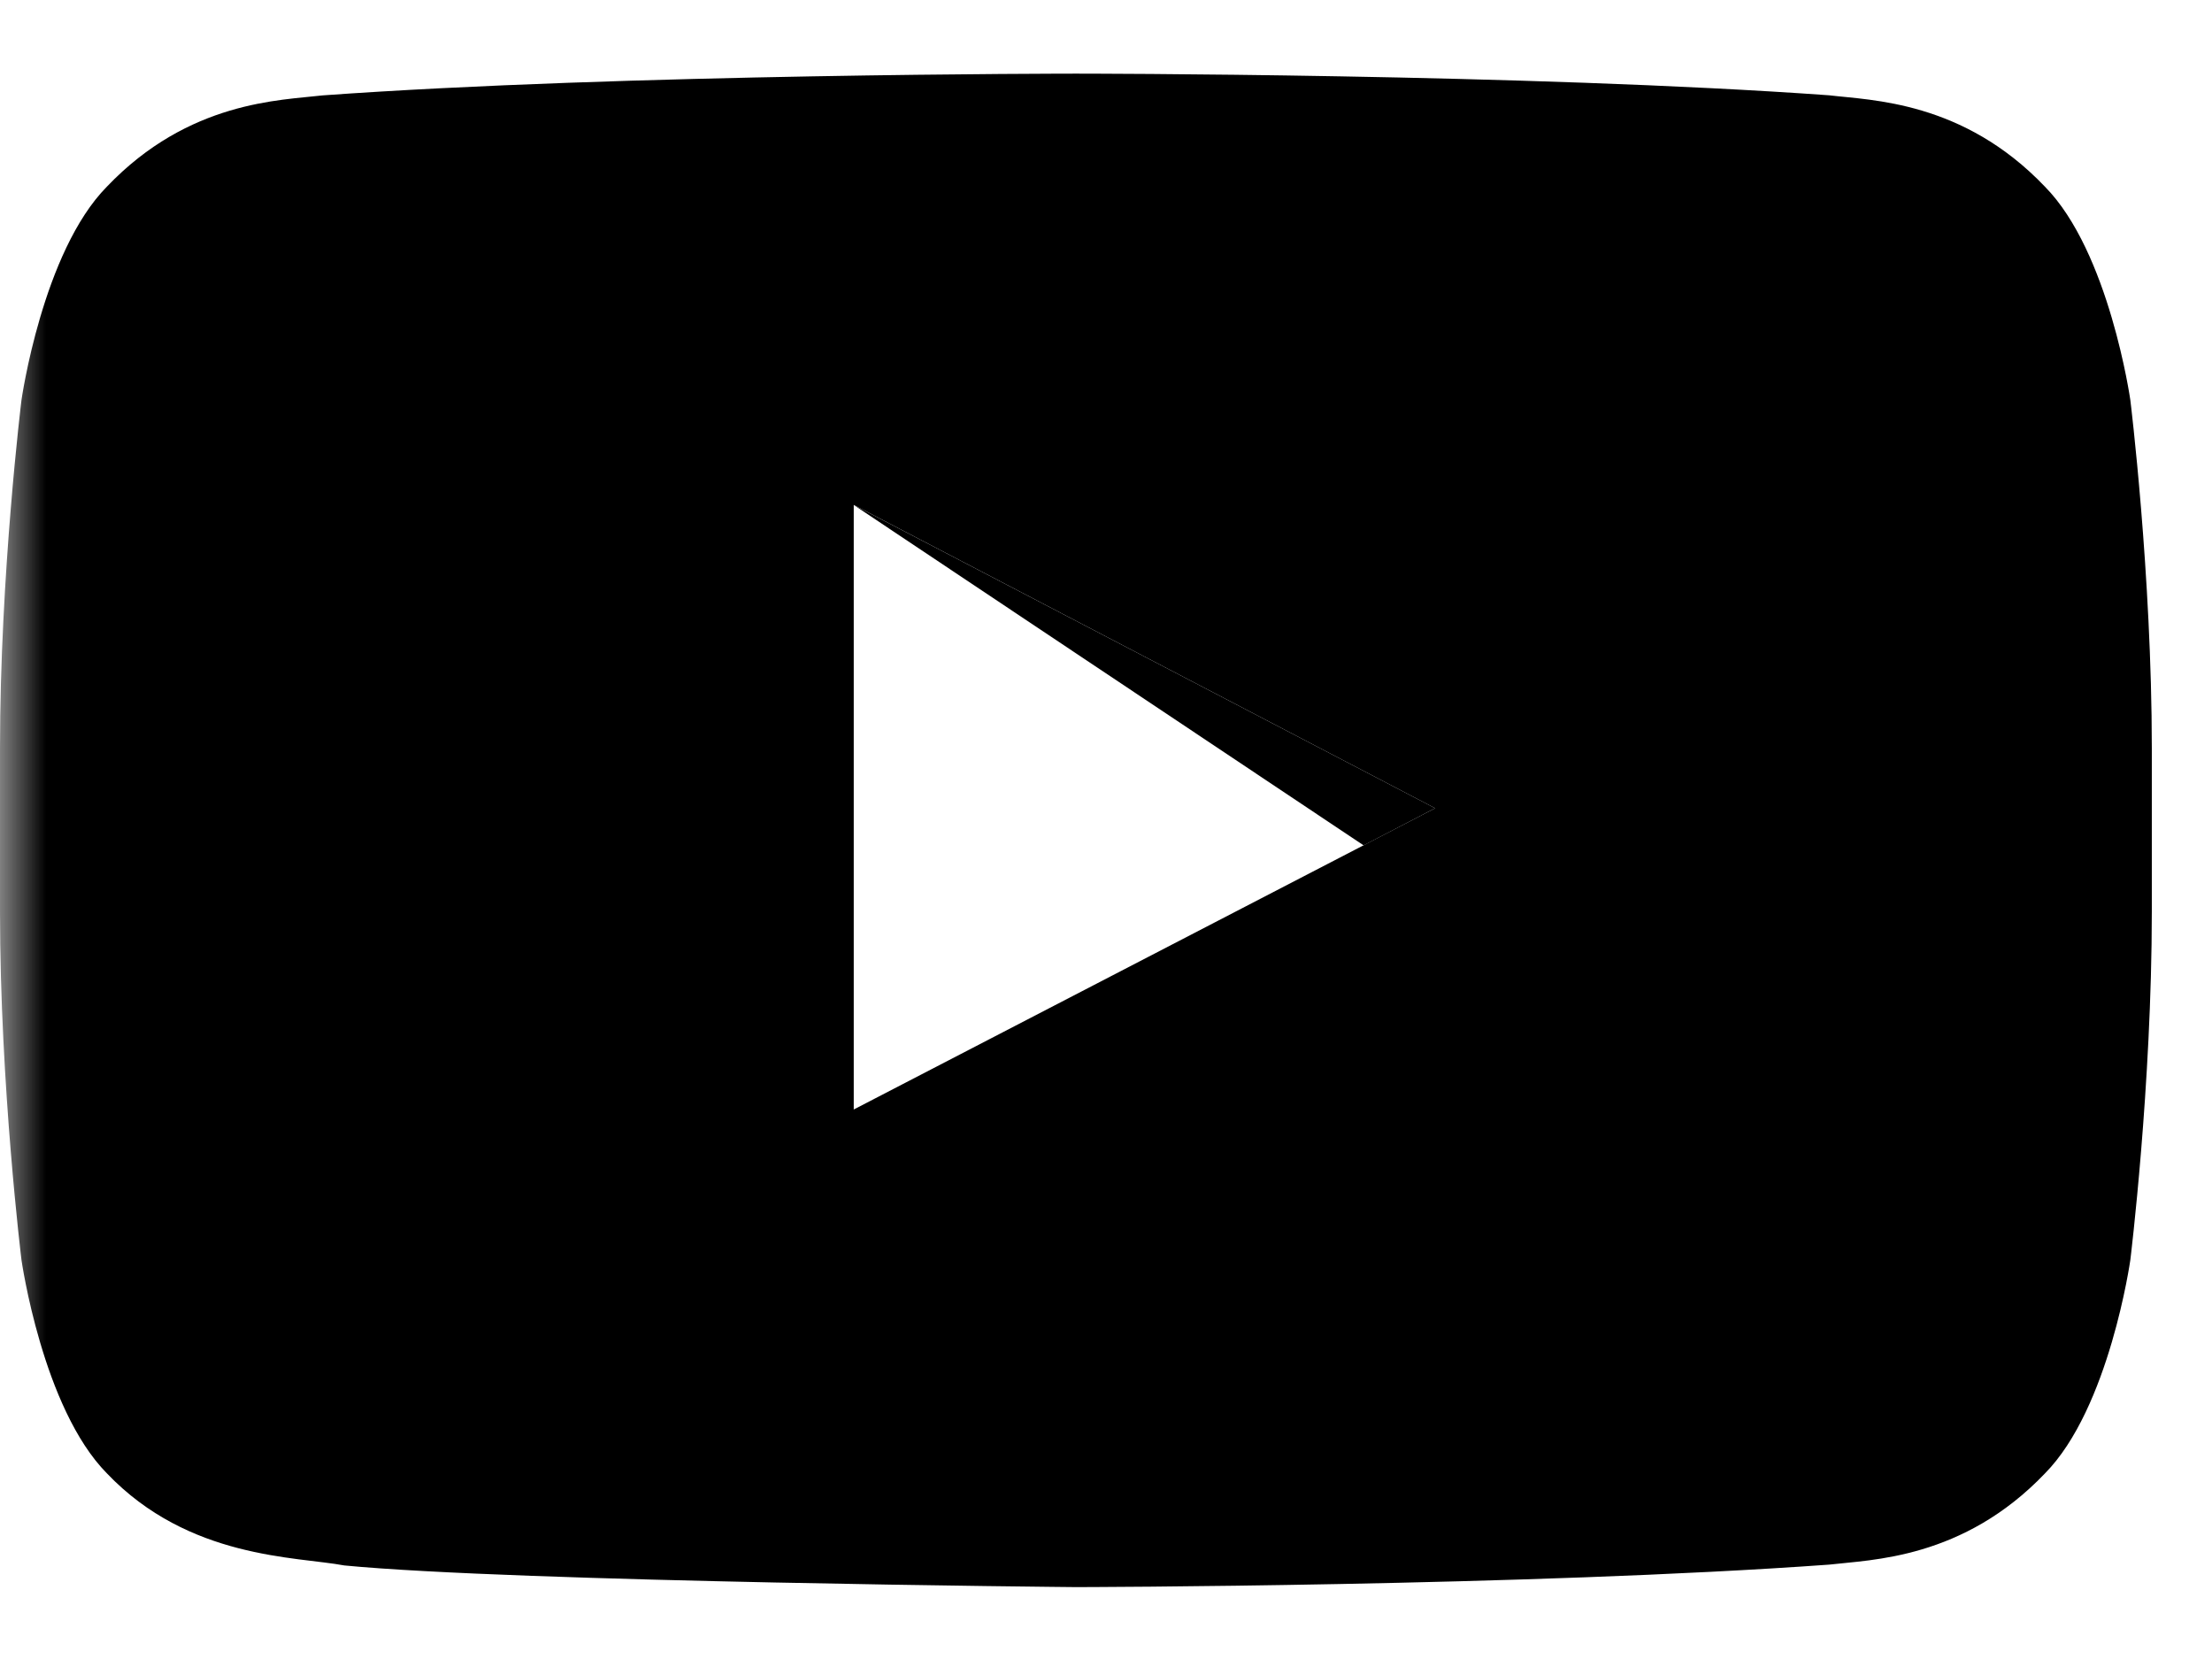 <svg width="24" height="18" viewBox="0 0 24 18" xmlns="http://www.w3.org/2000/svg" xmlns:xlink="http://www.w3.org/1999/xlink"><title>67B5781D-CFCE-4855-A950-546426E0B47F</title><defs><path id="a" d="M24 12v12H0V0h24z"/></defs><g transform="translate(0 -2.986)" fill="none" fill-rule="evenodd"><mask id="b" fill="#000000"><use xlink:href="#a"/></mask><g mask="url(#b)" fill="#000000"><path d="M9.262 8.464l5.533 3.694.776-.403z"/><path d="M9.263 15.024v-6.56l6.308 3.291-6.308 3.269zm13.851-7.697s-.228-1.609-.928-2.317c-.888-.93-1.883-.935-2.34-.99-3.266-.235-8.167-.235-8.167-.235h-.01s-4.901 0-8.168.236c-.457.054-1.452.059-2.34.989-.7.708-.928 2.317-.928 2.317S0 9.217 0 11.106v1.771c0 1.89.233 3.779.233 3.779s.228 1.609.928 2.317c.888.93 2.055.9 2.575.998 1.867.18 7.938.235 7.938.235s4.906-.008 8.173-.244c.456-.054 1.451-.059 2.34-.989.7-.708.927-2.317.927-2.317s.233-1.89.233-3.779v-1.771c0-1.89-.233-3.779-.233-3.779z"/></g></g></svg>
